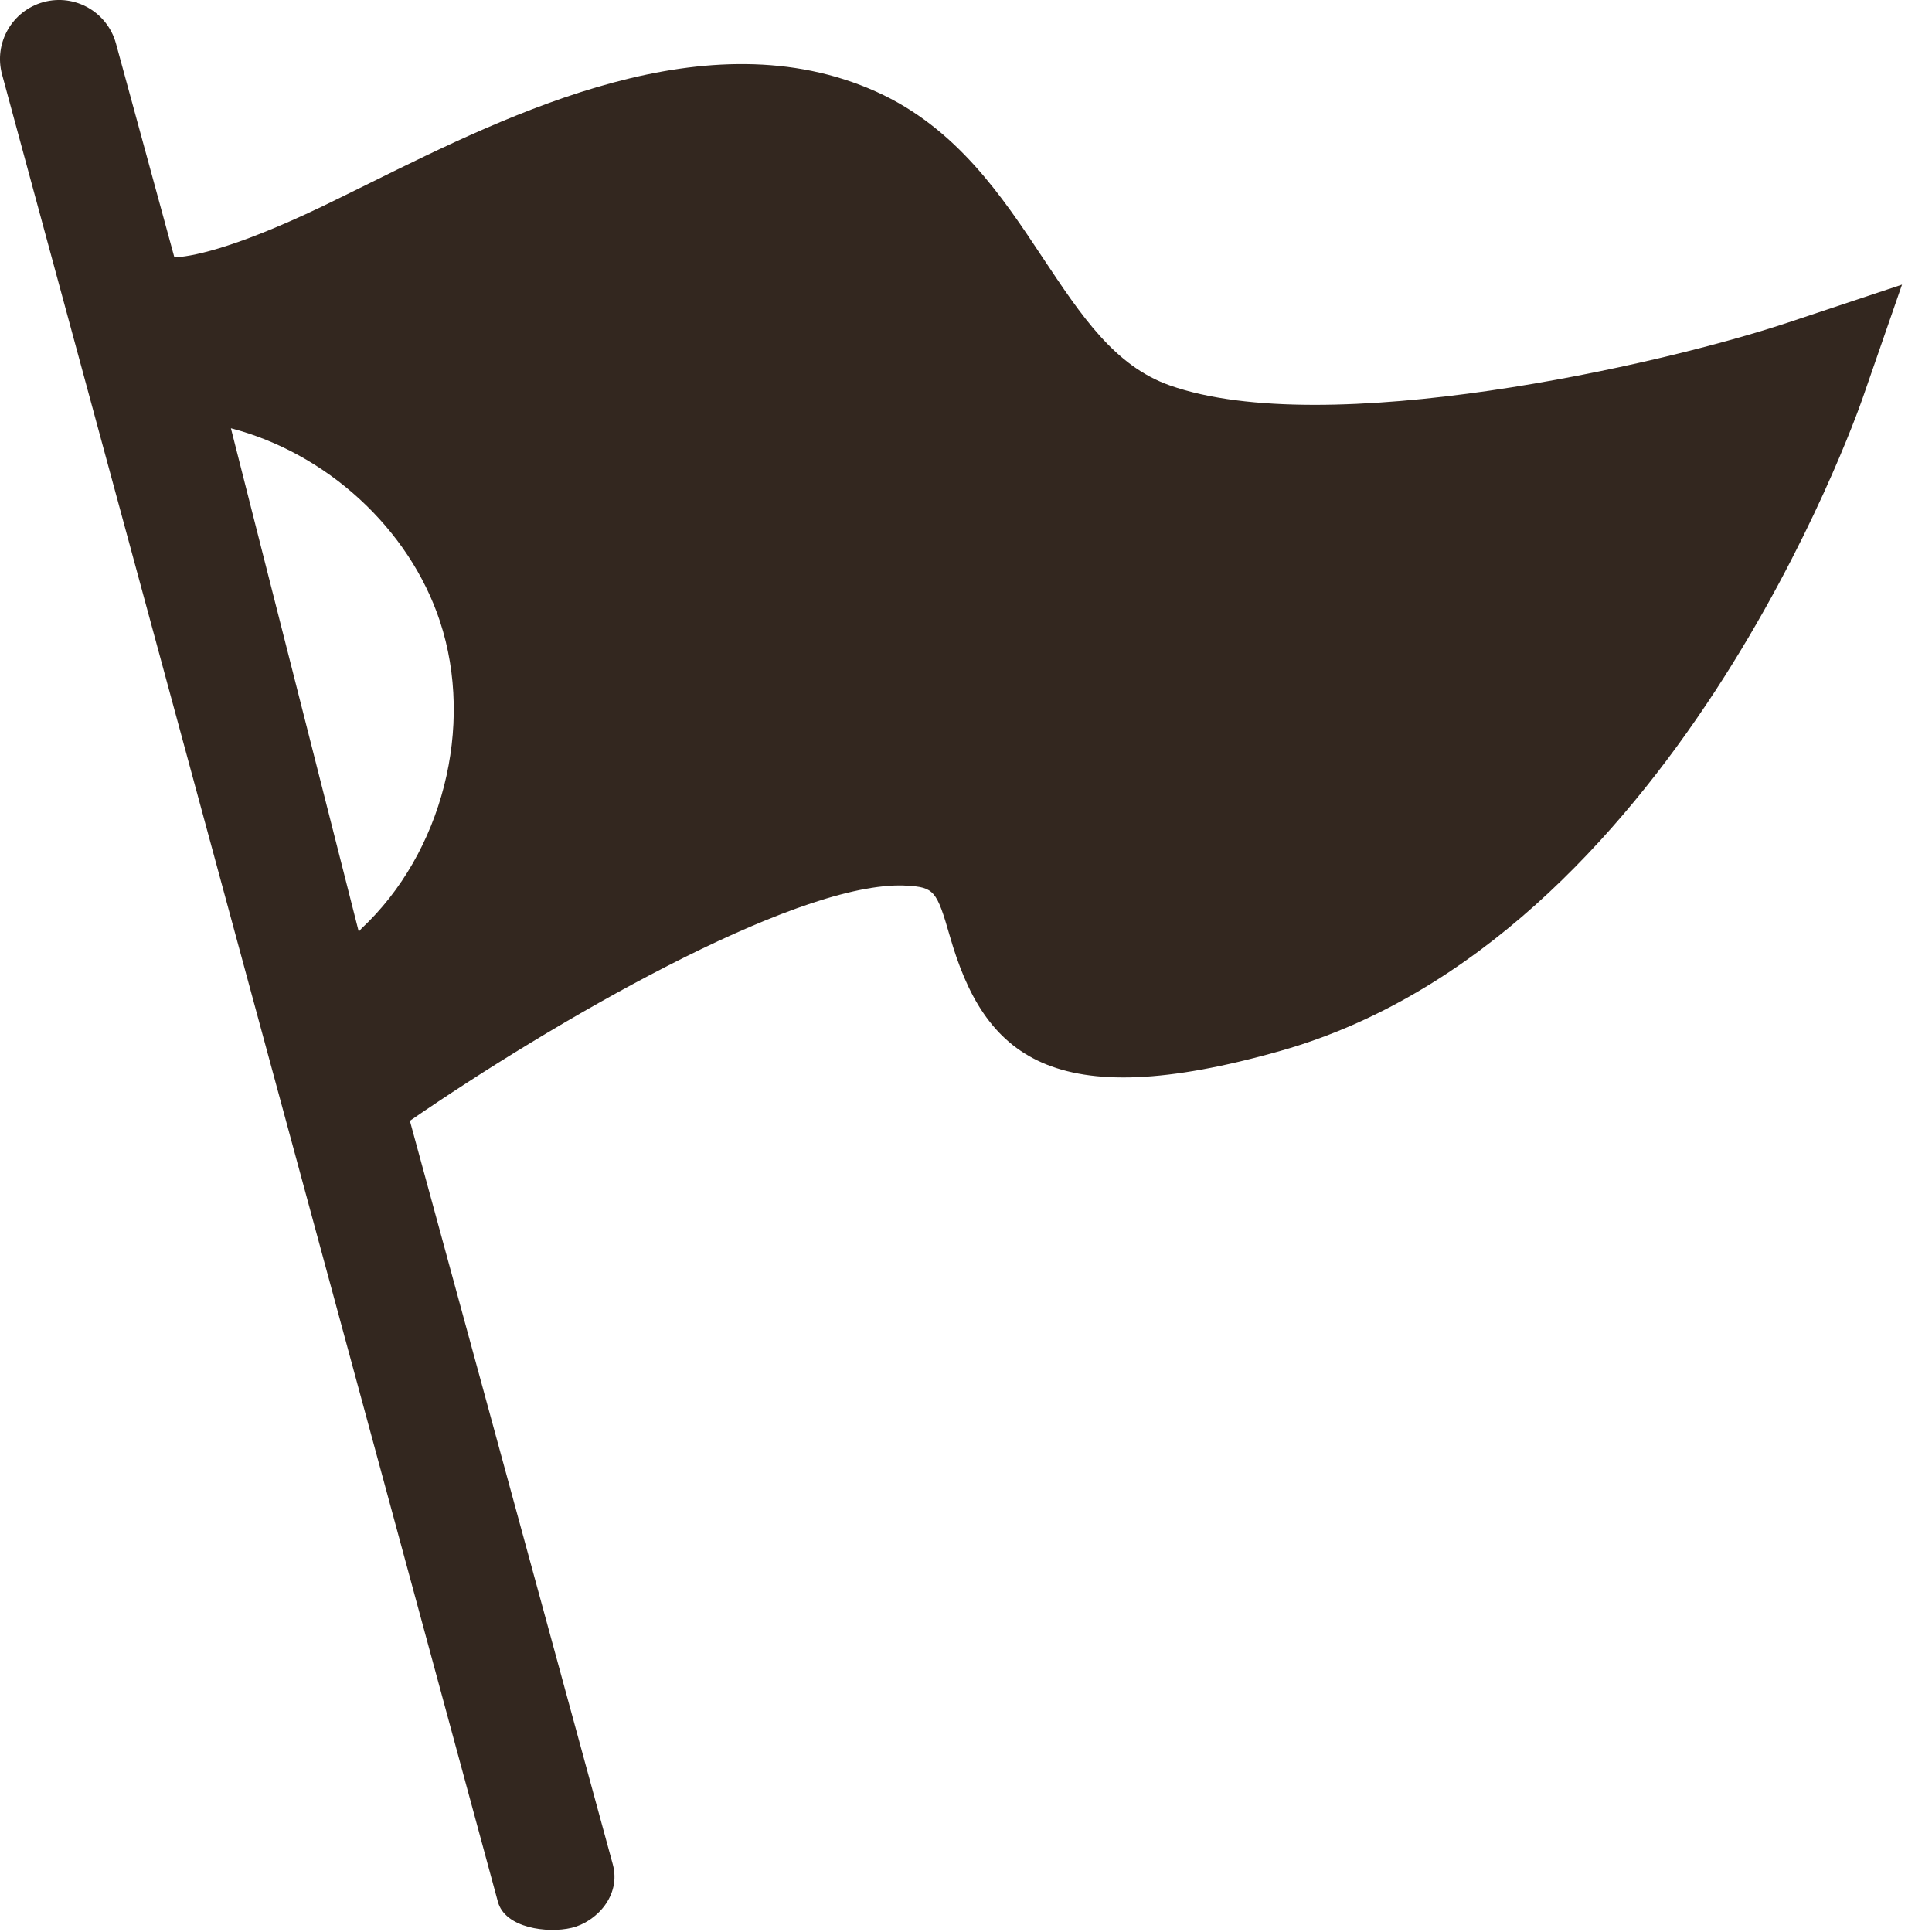 <svg viewBox="0 0 39 39" fill="none" xmlns="http://www.w3.org/2000/svg">
<path d="M23.614 7.78C22.498 7.386 21.829 6.375 21.052 5.207C20.237 3.977 19.313 2.582 17.689 1.851C14.285 0.321 10.344 2.273 7.464 3.696C7.128 3.863 6.803 4.022 6.494 4.172C4.637 5.06 3.807 5.184 3.52 5.195L2.341 0.878C2.167 0.243 1.514 -0.131 0.878 0.042C0.243 0.216 -0.131 0.87 0.042 1.505L10.051 38.391C10.194 38.92 11.049 39.033 11.54 38.916C12.032 38.799 12.543 38.269 12.37 37.634L8.274 22.625C11.186 20.619 15.937 17.874 18.161 17.874C18.21 17.874 18.259 17.875 18.307 17.879C18.854 17.911 18.91 17.977 19.173 18.895C19.863 21.303 21.22 22.53 25.86 21.21C33.732 18.968 37.448 8.475 37.603 8.029L38.395 5.745L36.101 6.509C33.509 7.374 26.769 8.893 23.614 7.78ZM7.299 18.742C7.277 18.762 7.262 18.786 7.242 18.808L4.661 8.645C6.582 9.143 8.259 10.659 8.881 12.542C9.581 14.665 8.93 17.215 7.299 18.742Z" fill="#33271F"/>
</svg>
